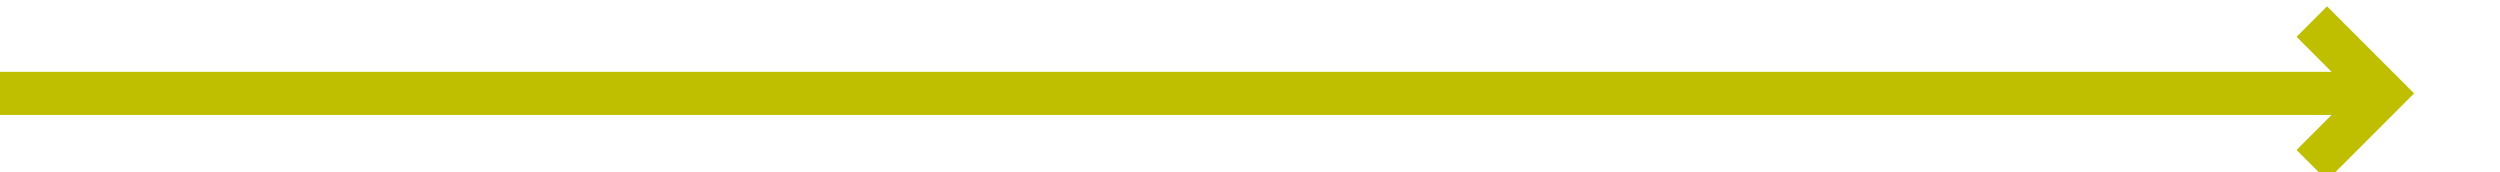 ﻿<?xml version="1.0" encoding="utf-8"?>
<svg version="1.1" xmlns:xlink="http://www.w3.org/1999/xlink" width="174px" height="12px" preserveAspectRatio="xMinYMid meet" viewBox="383 122  174 10" xmlns="http://www.w3.org/2000/svg">
  <path d="M 383 127.5  L 548 127.5  " stroke-width="3" stroke="#bfbf00" fill="none" />
  <path d="M 542.839 123.561  L 546.779 127.5  L 542.839 131.439  L 544.961 133.561  L 549.961 128.561  L 551.021 127.5  L 549.961 126.439  L 544.961 121.439  L 542.839 123.561  Z " fill-rule="nonzero" fill="#bfbf00" stroke="none" />
</svg>